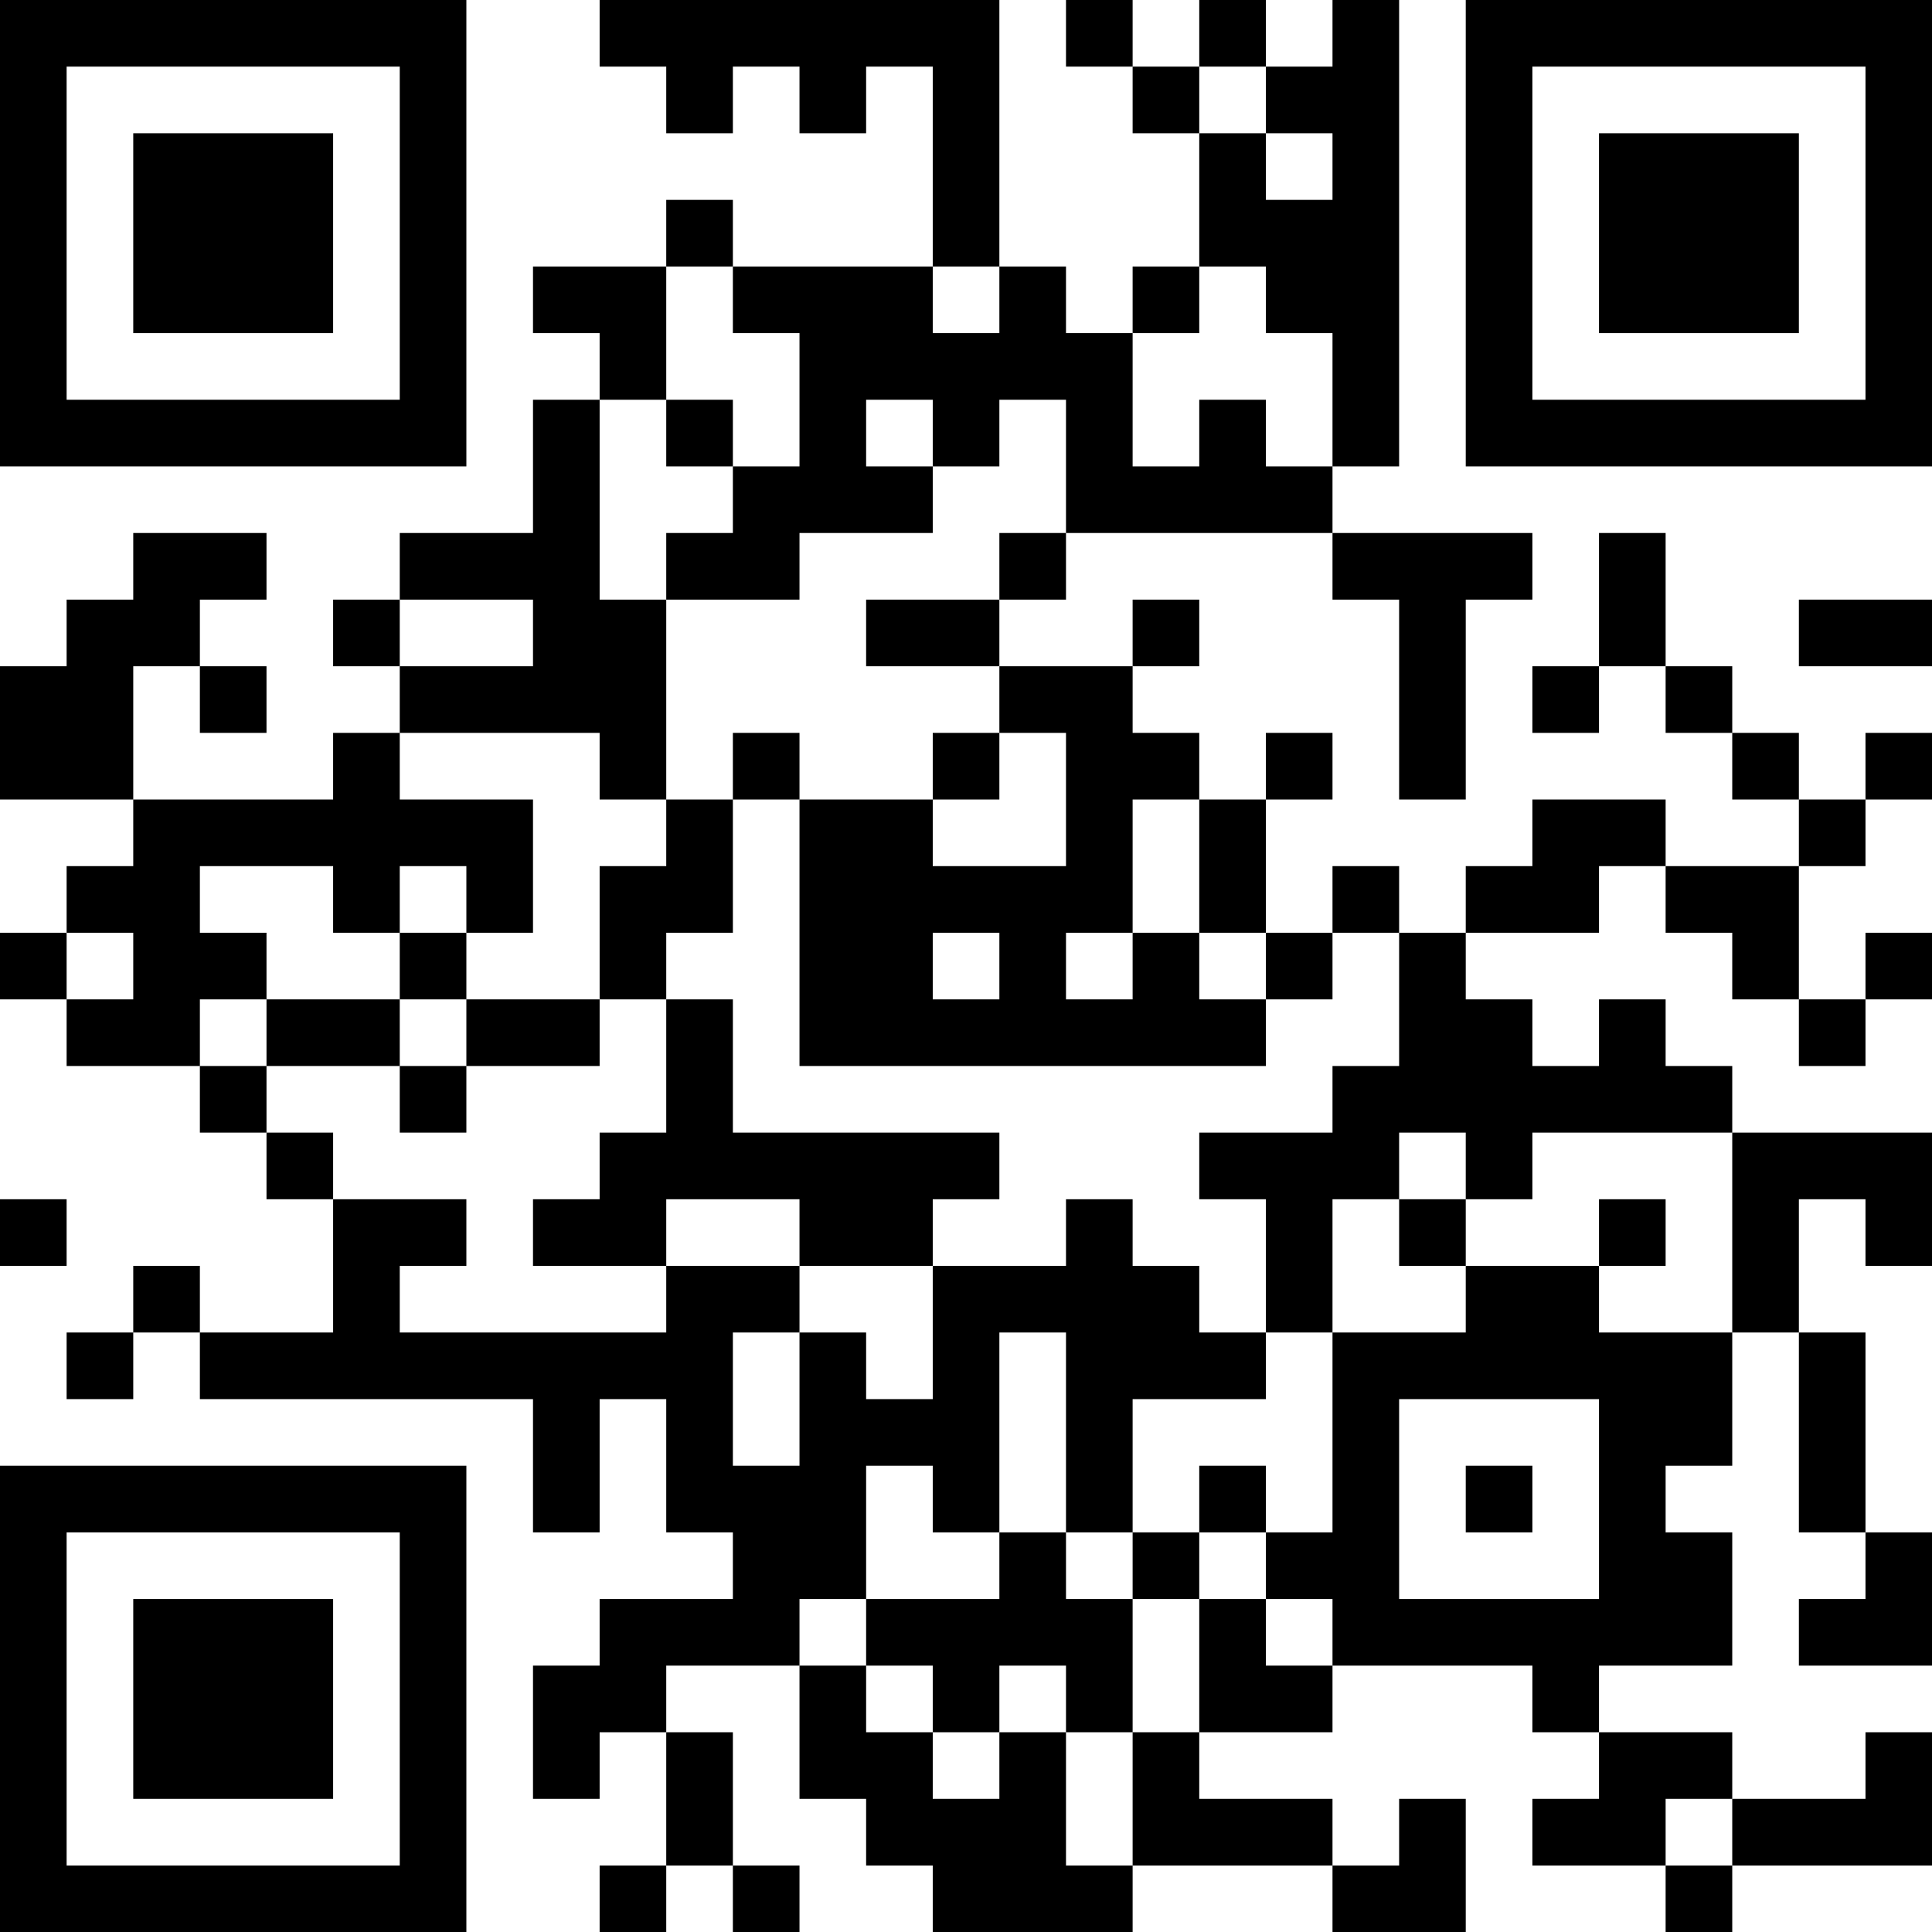 <?xml version="1.0" encoding="UTF-8"?>
<svg xmlns="http://www.w3.org/2000/svg" version="1.1" width="200" height="200" viewBox="0 0 200 200"><rect x="0" y="0" width="200" height="200" fill="#ffffff"/><g transform="scale(6.897)"><g transform="translate(0,0)"><path fill-rule="evenodd" d="M9 0L9 1L10 1L10 2L11 2L11 1L12 1L12 2L13 2L13 1L14 1L14 4L11 4L11 3L10 3L10 4L8 4L8 5L9 5L9 6L8 6L8 8L6 8L6 9L5 9L5 10L6 10L6 11L5 11L5 12L2 12L2 10L3 10L3 11L4 11L4 10L3 10L3 9L4 9L4 8L2 8L2 9L1 9L1 10L0 10L0 12L2 12L2 13L1 13L1 14L0 14L0 15L1 15L1 16L3 16L3 17L4 17L4 18L5 18L5 20L3 20L3 19L2 19L2 20L1 20L1 21L2 21L2 20L3 20L3 21L8 21L8 23L9 23L9 21L10 21L10 23L11 23L11 24L9 24L9 25L8 25L8 27L9 27L9 26L10 26L10 28L9 28L9 29L10 29L10 28L11 28L11 29L12 29L12 28L11 28L11 26L10 26L10 25L12 25L12 27L13 27L13 28L14 28L14 29L17 29L17 28L20 28L20 29L22 29L22 27L21 27L21 28L20 28L20 27L18 27L18 26L20 26L20 25L23 25L23 26L24 26L24 27L23 27L23 28L25 28L25 29L26 29L26 28L29 28L29 26L28 26L28 27L26 27L26 26L24 26L24 25L26 25L26 23L25 23L25 22L26 22L26 20L27 20L27 23L28 23L28 24L27 24L27 25L29 25L29 23L28 23L28 20L27 20L27 18L28 18L28 19L29 19L29 17L26 17L26 16L25 16L25 15L24 15L24 16L23 16L23 15L22 15L22 14L24 14L24 13L25 13L25 14L26 14L26 15L27 15L27 16L28 16L28 15L29 15L29 14L28 14L28 15L27 15L27 13L28 13L28 12L29 12L29 11L28 11L28 12L27 12L27 11L26 11L26 10L25 10L25 8L24 8L24 10L23 10L23 11L24 11L24 10L25 10L25 11L26 11L26 12L27 12L27 13L25 13L25 12L23 12L23 13L22 13L22 14L21 14L21 13L20 13L20 14L19 14L19 12L20 12L20 11L19 11L19 12L18 12L18 11L17 11L17 10L18 10L18 9L17 9L17 10L15 10L15 9L16 9L16 8L20 8L20 9L21 9L21 12L22 12L22 9L23 9L23 8L20 8L20 7L21 7L21 0L20 0L20 1L19 1L19 0L18 0L18 1L17 1L17 0L16 0L16 1L17 1L17 2L18 2L18 4L17 4L17 5L16 5L16 4L15 4L15 0ZM18 1L18 2L19 2L19 3L20 3L20 2L19 2L19 1ZM10 4L10 6L9 6L9 9L10 9L10 12L9 12L9 11L6 11L6 12L8 12L8 14L7 14L7 13L6 13L6 14L5 14L5 13L3 13L3 14L4 14L4 15L3 15L3 16L4 16L4 17L5 17L5 18L7 18L7 19L6 19L6 20L10 20L10 19L12 19L12 20L11 20L11 22L12 22L12 20L13 20L13 21L14 21L14 19L16 19L16 18L17 18L17 19L18 19L18 20L19 20L19 21L17 21L17 23L16 23L16 20L15 20L15 23L14 23L14 22L13 22L13 24L12 24L12 25L13 25L13 26L14 26L14 27L15 27L15 26L16 26L16 28L17 28L17 26L18 26L18 24L19 24L19 25L20 25L20 24L19 24L19 23L20 23L20 20L22 20L22 19L24 19L24 20L26 20L26 17L23 17L23 18L22 18L22 17L21 17L21 18L20 18L20 20L19 20L19 18L18 18L18 17L20 17L20 16L21 16L21 14L20 14L20 15L19 15L19 14L18 14L18 12L17 12L17 14L16 14L16 15L17 15L17 14L18 14L18 15L19 15L19 16L12 16L12 12L14 12L14 13L16 13L16 11L15 11L15 10L13 10L13 9L15 9L15 8L16 8L16 6L15 6L15 7L14 7L14 6L13 6L13 7L14 7L14 8L12 8L12 9L10 9L10 8L11 8L11 7L12 7L12 5L11 5L11 4ZM14 4L14 5L15 5L15 4ZM18 4L18 5L17 5L17 7L18 7L18 6L19 6L19 7L20 7L20 5L19 5L19 4ZM10 6L10 7L11 7L11 6ZM6 9L6 10L8 10L8 9ZM27 9L27 10L29 10L29 9ZM11 11L11 12L10 12L10 13L9 13L9 15L7 15L7 14L6 14L6 15L4 15L4 16L6 16L6 17L7 17L7 16L9 16L9 15L10 15L10 17L9 17L9 18L8 18L8 19L10 19L10 18L12 18L12 19L14 19L14 18L15 18L15 17L11 17L11 15L10 15L10 14L11 14L11 12L12 12L12 11ZM14 11L14 12L15 12L15 11ZM1 14L1 15L2 15L2 14ZM14 14L14 15L15 15L15 14ZM6 15L6 16L7 16L7 15ZM0 18L0 19L1 19L1 18ZM21 18L21 19L22 19L22 18ZM24 18L24 19L25 19L25 18ZM21 21L21 24L24 24L24 21ZM18 22L18 23L17 23L17 24L16 24L16 23L15 23L15 24L13 24L13 25L14 25L14 26L15 26L15 25L16 25L16 26L17 26L17 24L18 24L18 23L19 23L19 22ZM22 22L22 23L23 23L23 22ZM25 27L25 28L26 28L26 27ZM0 0L0 7L7 7L7 0ZM1 1L1 6L6 6L6 1ZM2 2L2 5L5 5L5 2ZM22 0L22 7L29 7L29 0ZM23 1L23 6L28 6L28 1ZM24 2L24 5L27 5L27 2ZM0 22L0 29L7 29L7 22ZM1 23L1 28L6 28L6 23ZM2 24L2 27L5 27L5 24Z" fill="#000000"/></g></g></svg>
